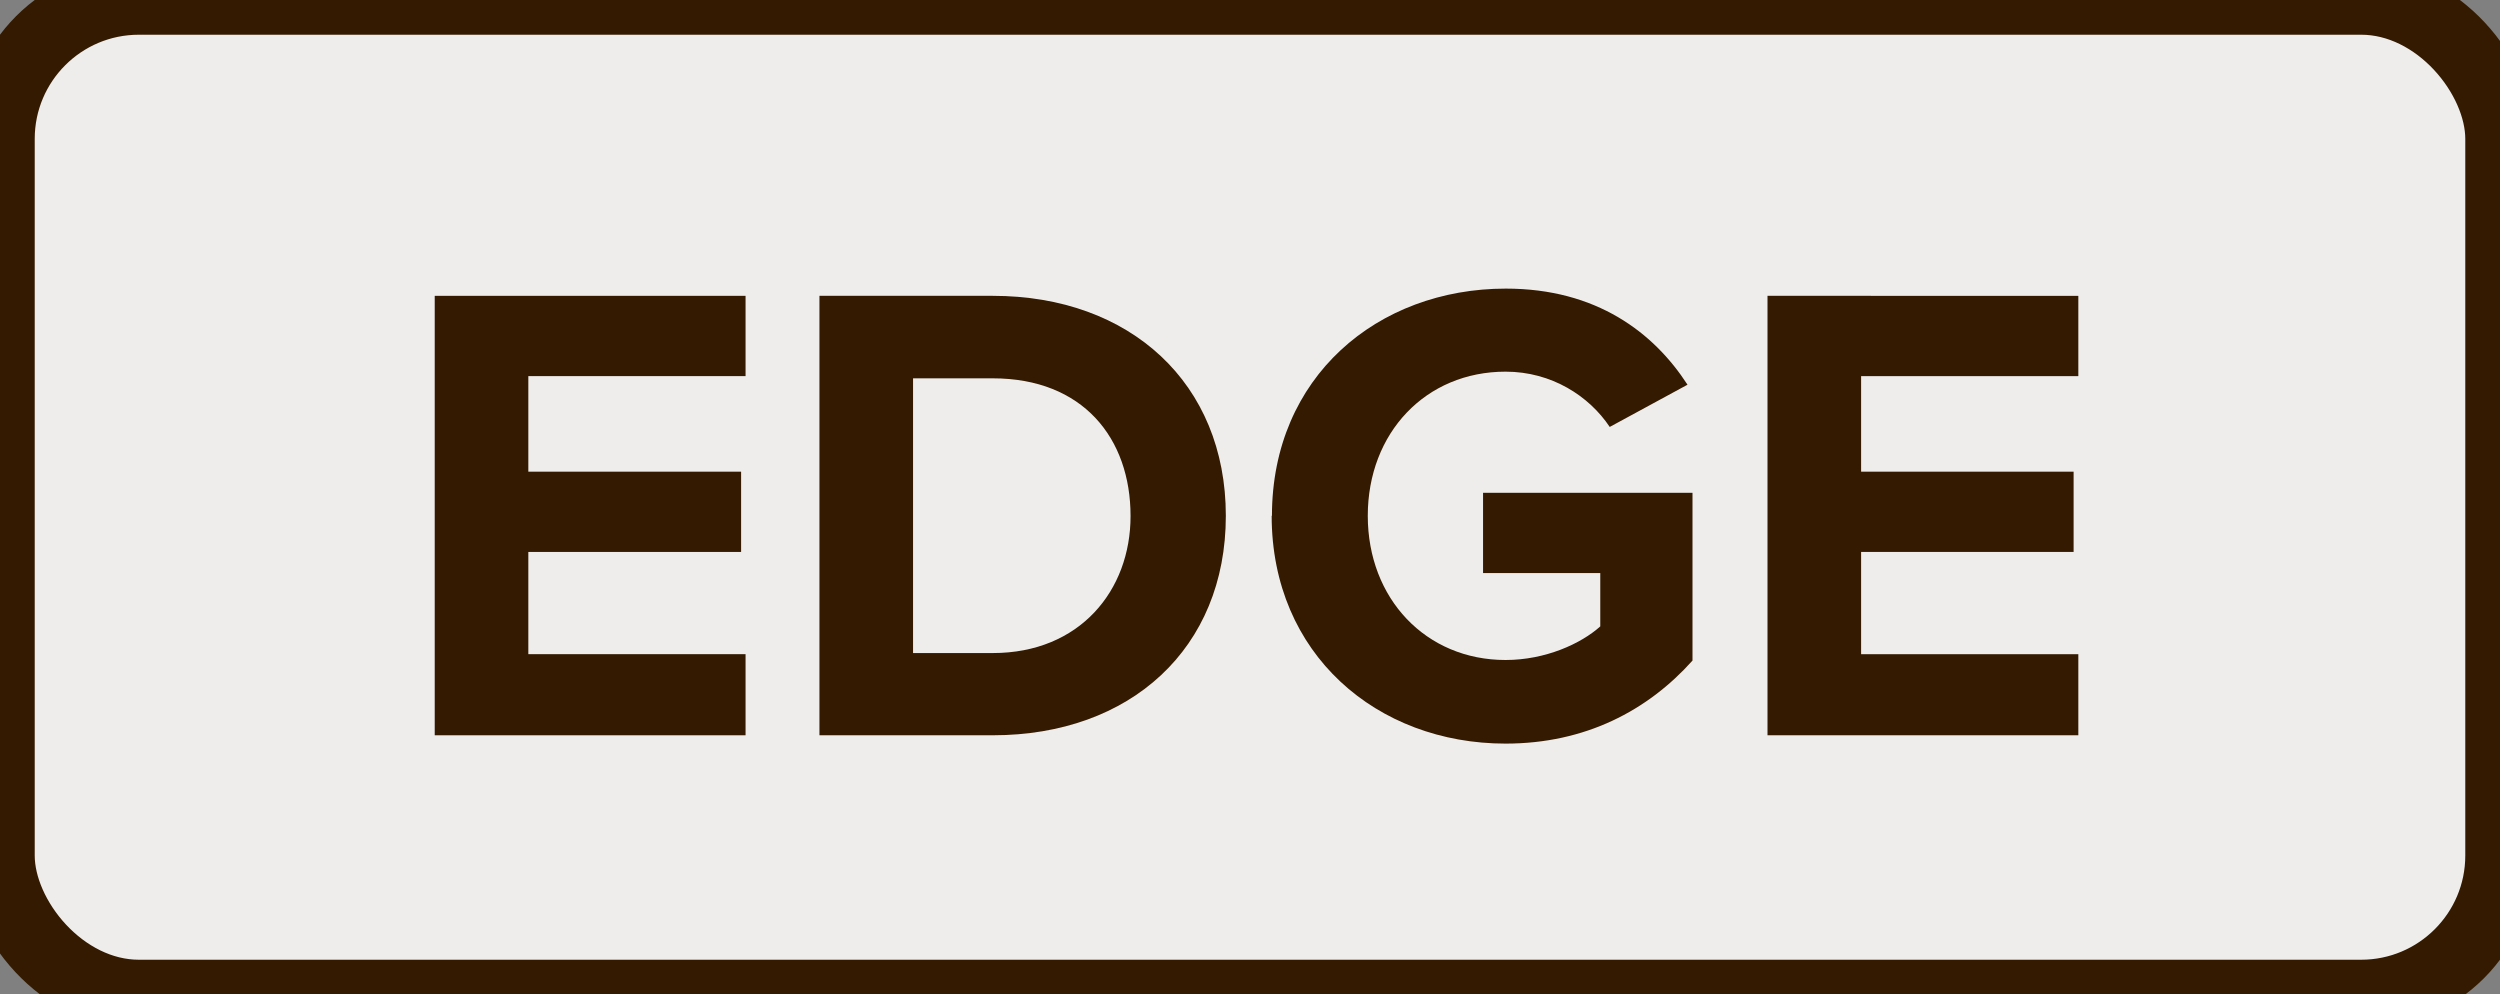 <?xml version="1.0" encoding="UTF-8" standalone="no"?>
<svg
   xmlns:dc="http://purl.org/dc/elements/1.1/"
   xmlns:cc="http://creativecommons.org/ns#"
   xmlns:rdf="http://www.w3.org/1999/02/22-rdf-syntax-ns#"
   xmlns:svg="http://www.w3.org/2000/svg"
   xmlns="http://www.w3.org/2000/svg"
   version="1.1"
   width="9.000mm"
   height="3.580mm"
   viewBox="-4.500 -1.790 9.000 3.580"
   id="svg6">
  <rect x="-4.500" y="-1.790" width="9.000" height="3.580" fill="#808080" stroke="none"/>
  <defs
     id="defs10" />
  <rect
     x="-4.500"
     y="-1.790"
     width="9.000"
     height="3.580"
     fill="#efedeb"
     stroke="#331a00"
     stroke-width="0.250"
     rx="0.500"
     ry="0.500"
     id="rect2" />
  <g
     aria-label="EDGE"
     id="text4"
     style="font-weight:bold;font-size:2.371px;font-family:'Proxima Nova';dominant-baseline:middle;text-anchor:middle;fill:#331a00">
    <path
       d="m -2.935,0.857 h 1.119 V 0.565 h -0.782 v -0.368 h 0.766 v -0.289 h -0.766 v -0.344 h 0.782 v -0.289 h -1.119 z"
       style="font-weight:bold;font-size:2.371px;font-family:'Proxima Nova';dominant-baseline:middle;text-anchor:middle;fill:#331a00"
       id="path14" />
    <path
       d="m -1.55,0.857 h 0.624 c 0.496,0 0.839,-0.313 0.839,-0.79 0,-0.477 -0.344,-0.792 -0.839,-0.792 h -0.624 z m 0.337,-0.296 v -0.989 h 0.287 c 0.325,0 0.496,0.216 0.496,0.496 0,0.268 -0.183,0.493 -0.496,0.493 z"
       style="font-weight:bold;font-size:2.371px;font-family:'Proxima Nova';dominant-baseline:middle;text-anchor:middle;fill:#331a00"
       id="path16" />
    <path
       d="m 0.078,0.067 c 0,0.498 0.379,0.82 0.842,0.82 0.287,0 0.512,-0.119 0.673,-0.299 V -0.016 H 0.839 V 0.273 H 1.261 v 0.192 c -0.069,0.062 -0.197,0.121 -0.341,0.121 -0.287,0 -0.496,-0.221 -0.496,-0.519 0,-0.299 0.209,-0.519 0.496,-0.519 0.166,0 0.301,0.088 0.375,0.199 l 0.28,-0.152 c -0.121,-0.187 -0.327,-0.346 -0.654,-0.346 -0.462,0 -0.842,0.318 -0.842,0.818 z"
       style="font-weight:bold;font-size:2.371px;font-family:'Proxima Nova';dominant-baseline:middle;text-anchor:middle;fill:#331a00"
       id="path18" />
    <path
       d="M 1.863,0.857 H 2.982 V 0.565 H 2.2 v -0.368 H 2.965 V -0.092 H 2.2 v -0.344 h 0.782 v -0.289 H 1.863 Z"
       style="font-weight:bold;font-size:2.371px;font-family:'Proxima Nova';dominant-baseline:middle;text-anchor:middle;fill:#331a00"
       id="path20" />
  </g>
</svg>
